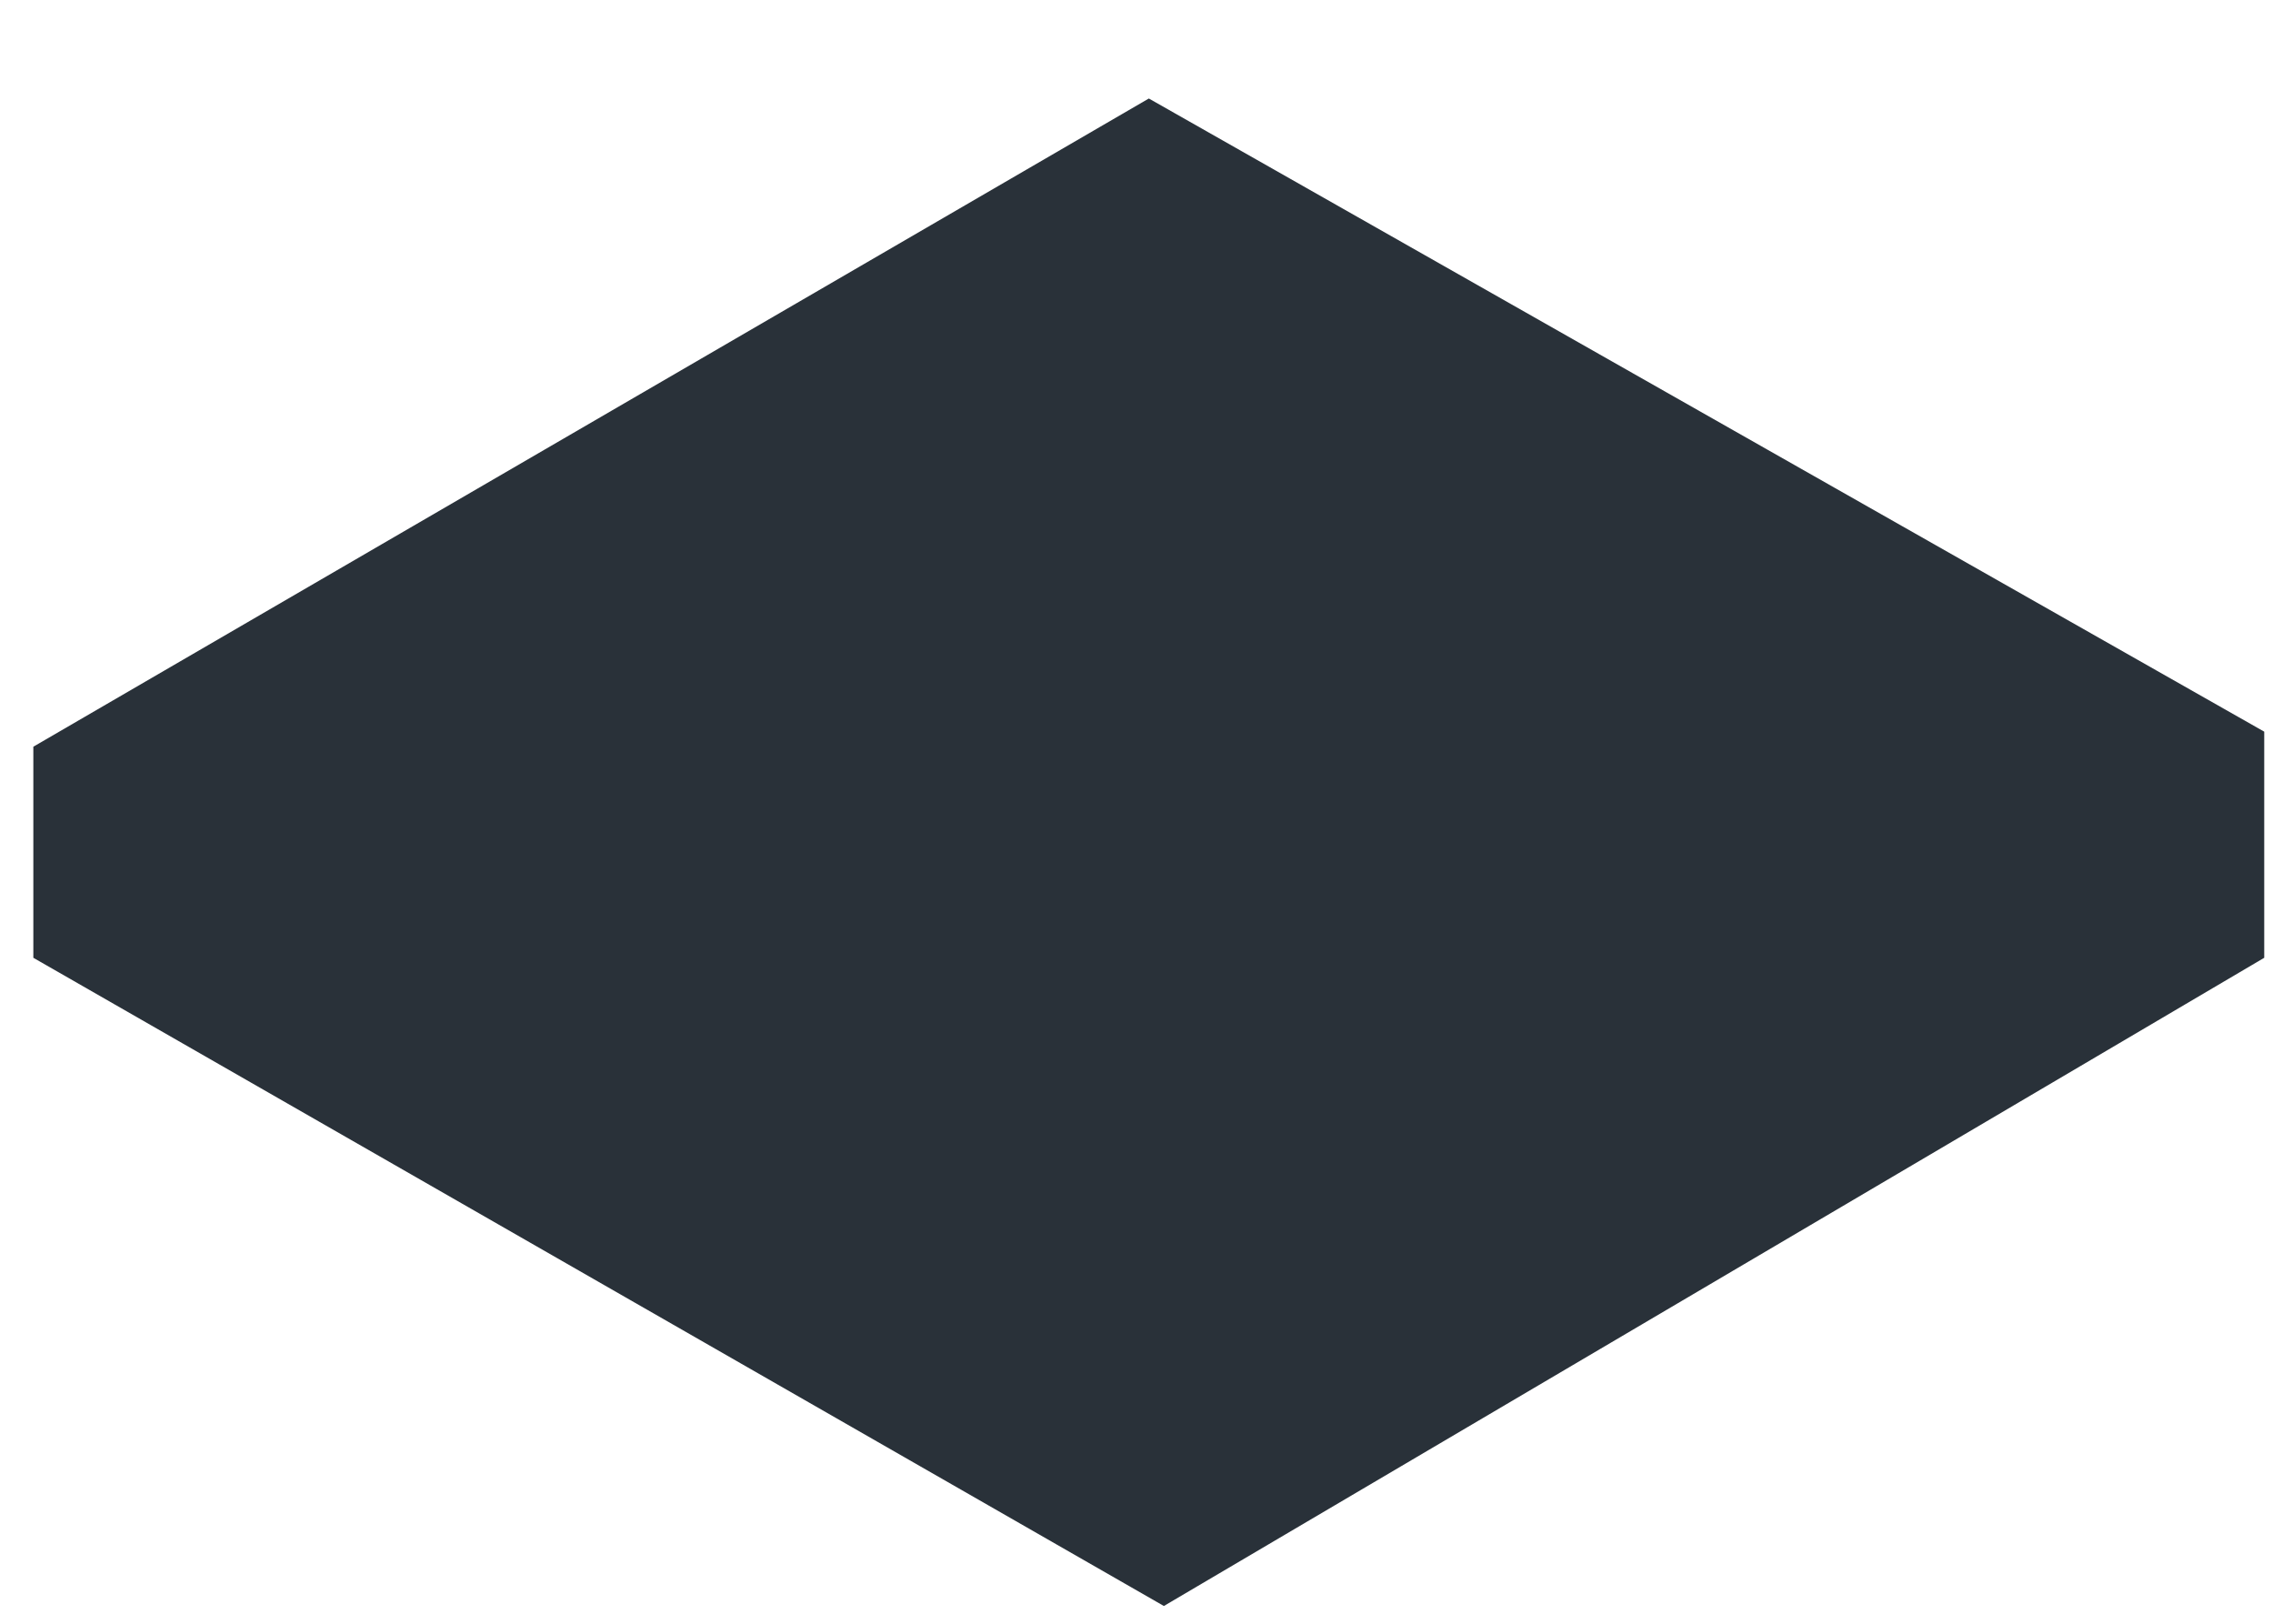 <svg width="21" height="15" viewBox="0 0 21 15" fill="none" xmlns="http://www.w3.org/2000/svg">
<path d="M0.308 8.848V6.898L10.614 0.91L20.919 6.759V8.848L10.753 14.836L0.308 8.848Z" fill="#293139"/>
</svg>
